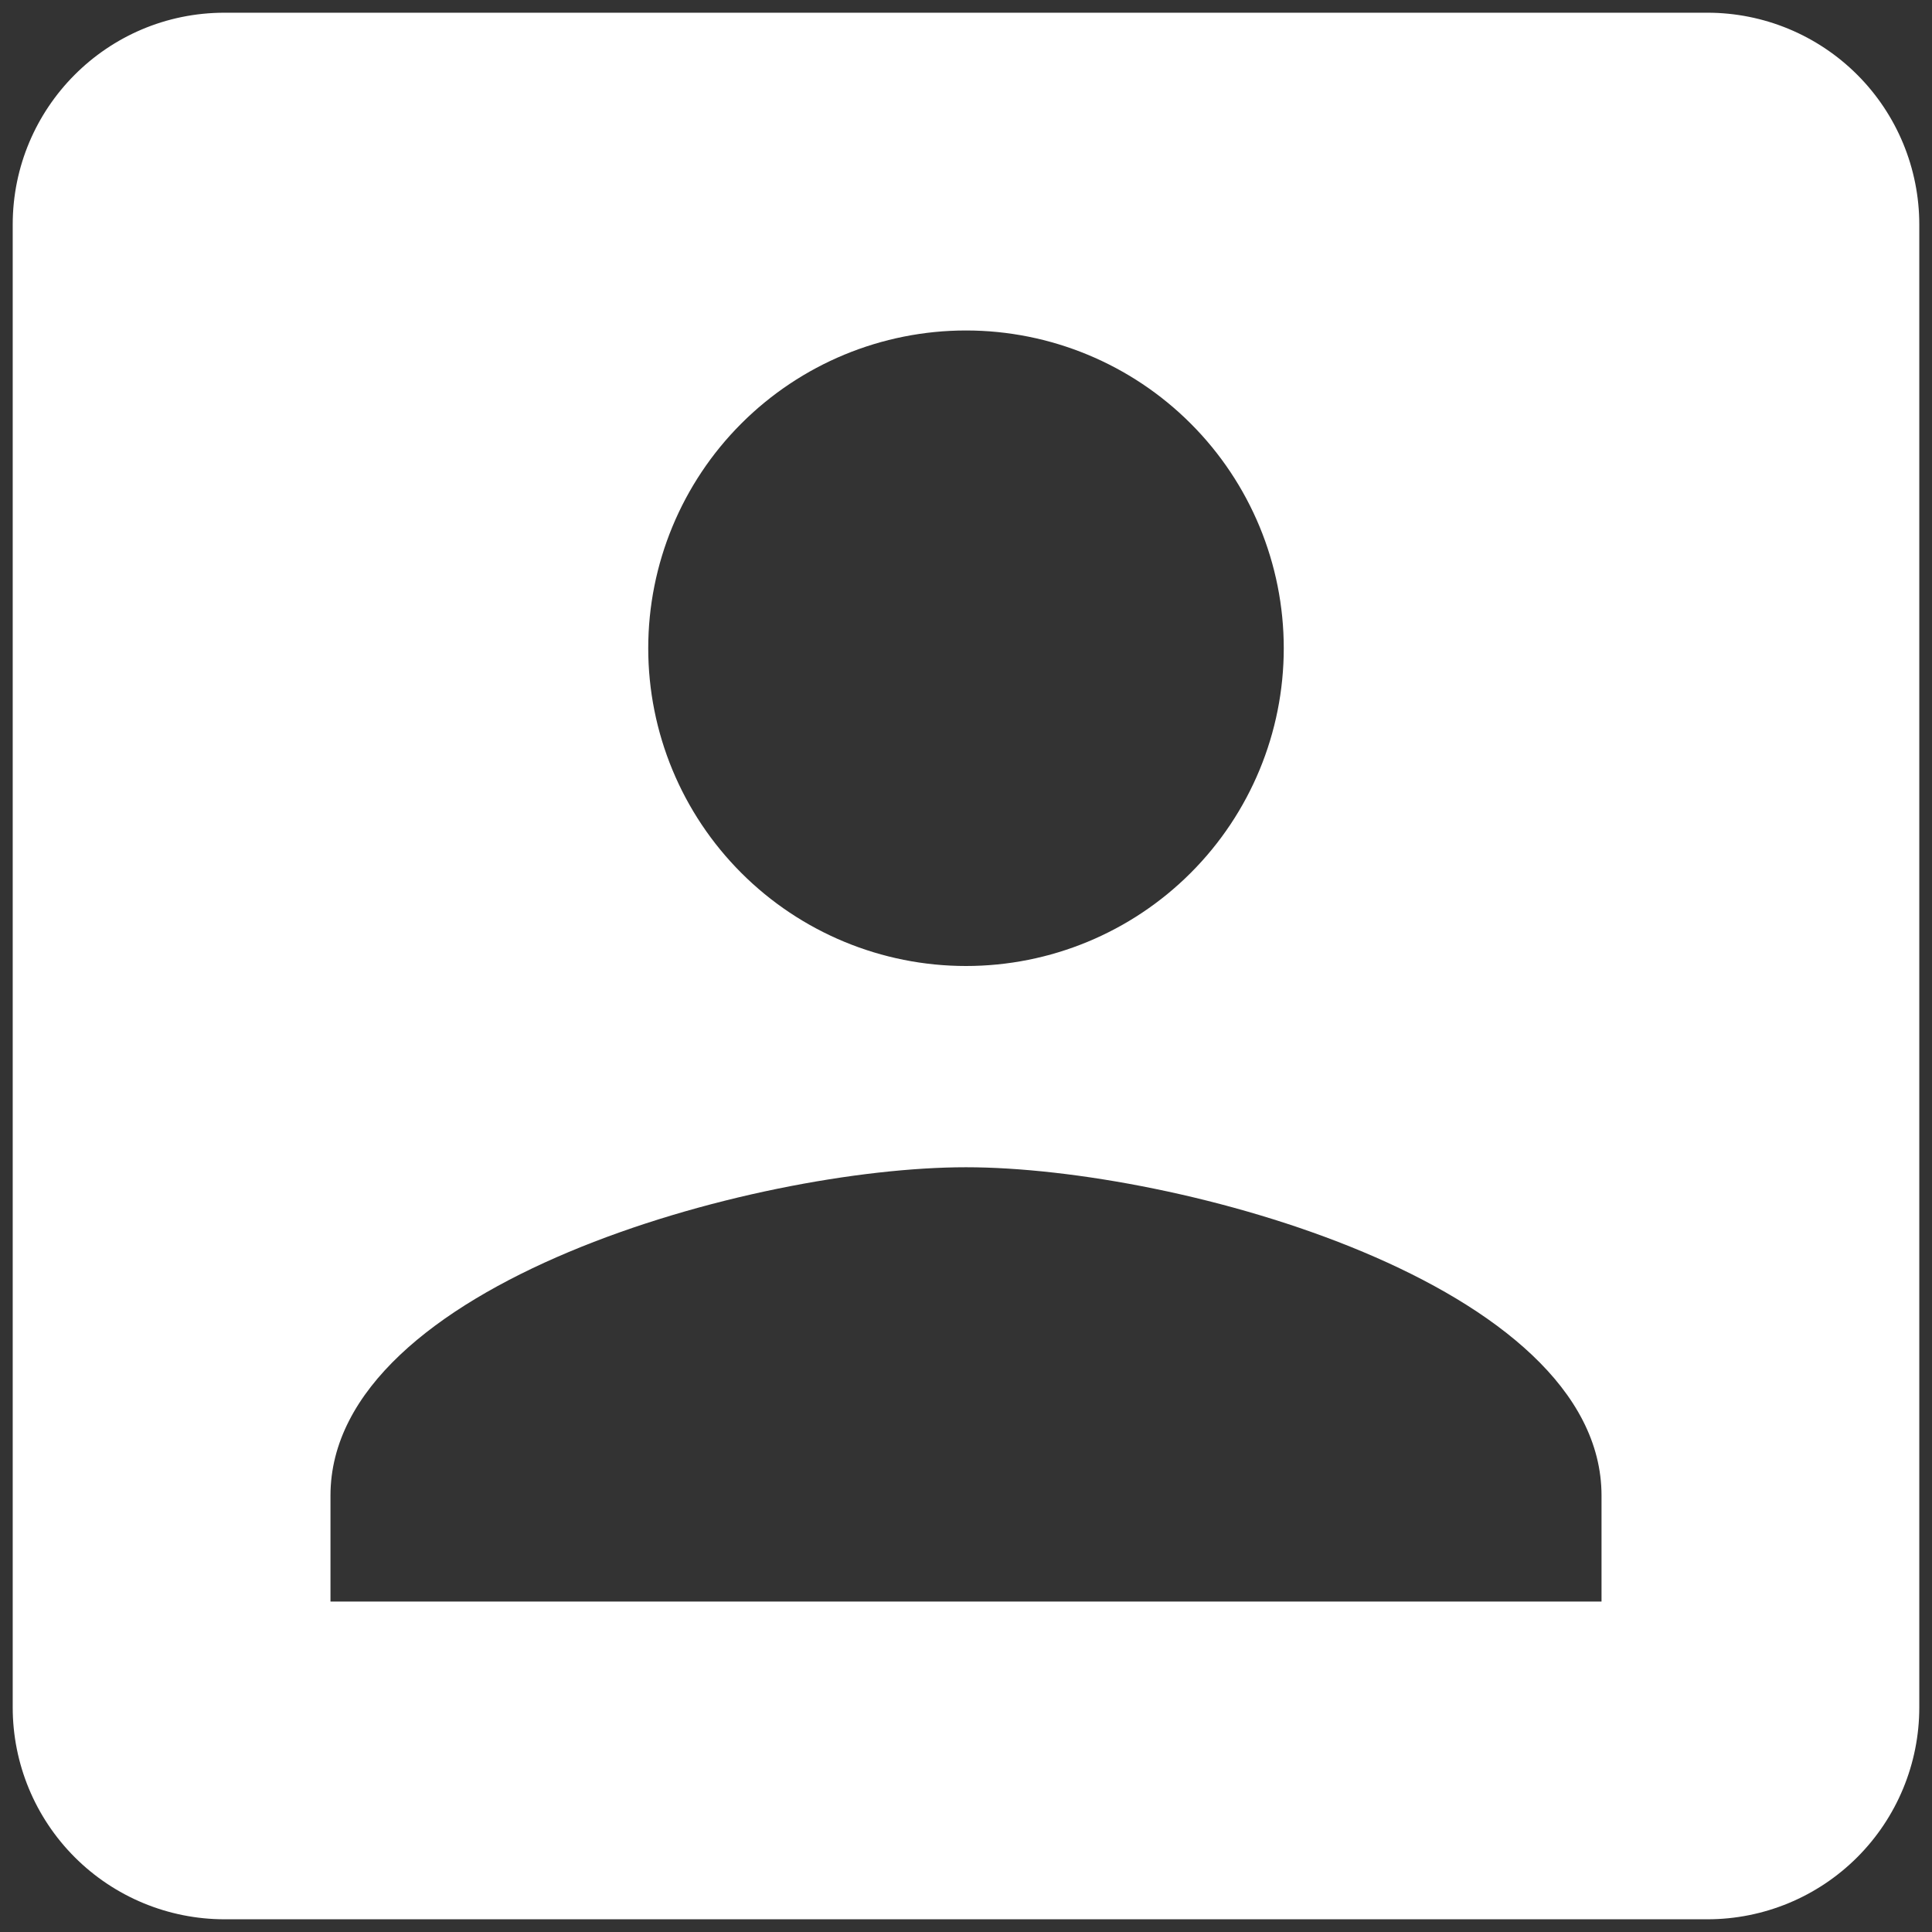 <svg width="114" height="114" viewBox="0 0 114 114" fill="none" xmlns="http://www.w3.org/2000/svg">
<rect x="0" y="0" width="114" height="114" fill="#333333" stroke="none"/>
<path d="M19.5 88.25C19.5 75.75 44.5 68.875 57 68.875C69.5 68.875 94.5 75.75 94.5 88.25V94.5H19.5V88.25ZM75.75 38.25C75.75 43.223 73.775 47.992 70.258 51.508C66.742 55.025 61.973 57 57 57C52.027 57 47.258 55.025 43.742 51.508C40.225 47.992 38.25 43.223 38.25 38.25C38.25 33.277 40.225 28.508 43.742 24.992C47.258 21.475 52.027 19.5 57 19.5C61.973 19.5 66.742 21.475 70.258 24.992C73.775 28.508 75.75 33.277 75.75 38.25ZM0.75 13.25V100.75C0.75 104.065 2.067 107.245 4.411 109.589C6.755 111.933 9.935 113.25 13.25 113.25H100.75C104.065 113.25 107.245 111.933 109.589 109.589C111.933 107.245 113.25 104.065 113.25 100.75V13.25C113.25 9.935 111.933 6.755 109.589 4.411C107.245 2.067 104.065 0.75 100.75 0.75H13.25C6.312 0.75 0.75 6.375 0.75 13.25Z" fill="white"/>
</svg>
